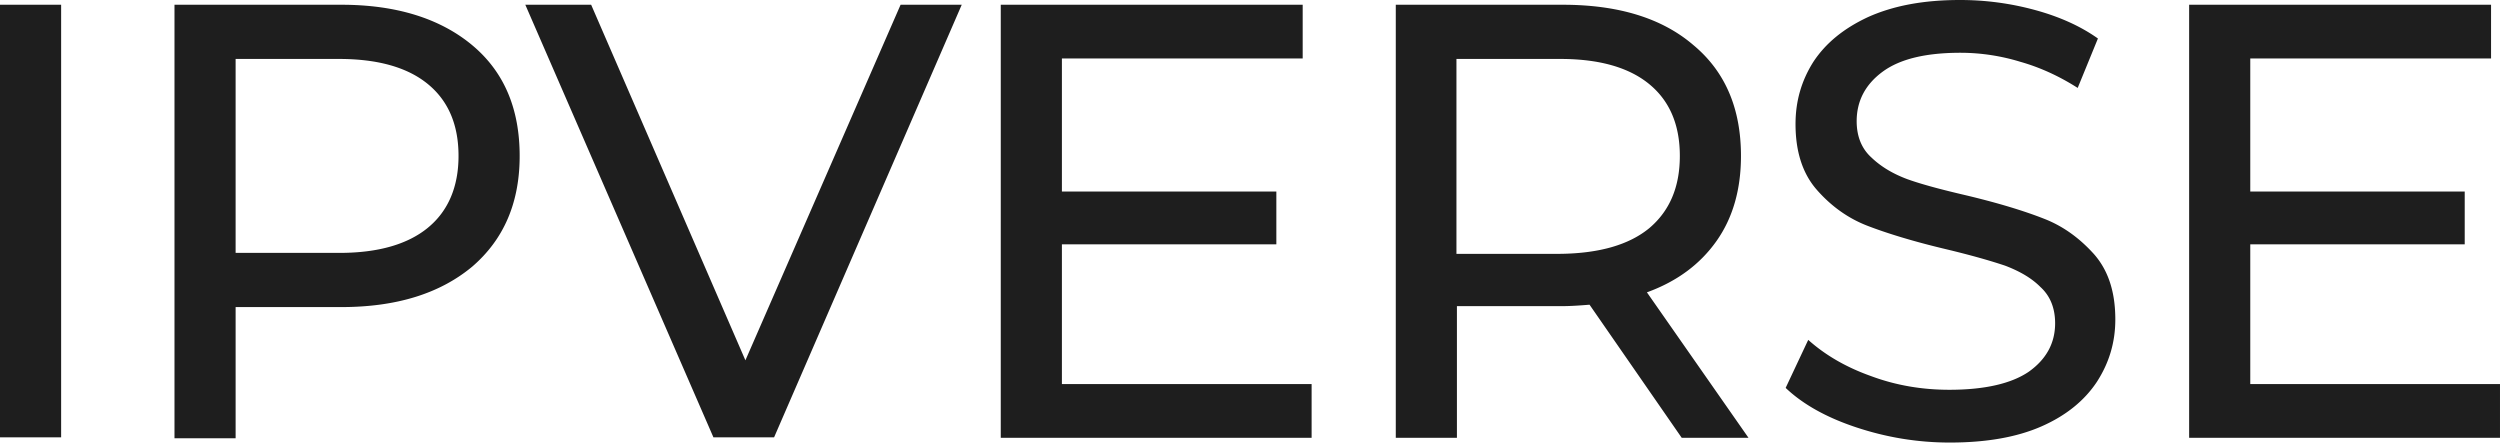 <svg width="322" height="57" fill="none" xmlns="http://www.w3.org/2000/svg"><path d="M0 .612h7.874v55.715H0V.612ZM60.815 5.816c4.118 3.429 6.117 8.204 6.117 14.266 0 6.06-2.059 10.775-6.117 14.265-4.12 3.429-9.692 5.204-16.84 5.204H30.348V56.45h-7.874V.612h21.503c7.087 0 12.72 1.776 16.839 5.204Zm-5.694 23.51c2.604-2.142 3.937-5.265 3.937-9.244 0-4.041-1.333-7.102-3.937-9.245-2.605-2.143-6.42-3.245-11.448-3.245H30.347v24.98h13.386c4.967 0 8.783-1.103 11.388-3.245ZM123.871.612 99.703 56.327h-7.814L67.66.612h8.48l19.868 45.796L115.996.612h7.875ZM168.936 49.47v6.918h-40.038V.612h38.888v6.919h-31.013v17.142h27.621v6.797h-27.621v18h32.163ZM216.605 56.388l-11.872-17.143c-1.454.122-2.605.184-3.453.184h-13.628v16.959h-7.875V.612h21.503c7.148 0 12.781 1.715 16.839 5.204 4.119 3.429 6.118 8.204 6.118 14.266 0 4.285-1.03 7.959-3.15 10.959s-5.088 5.204-8.964 6.612l13.083 18.735h-8.601Zm-4.179-27c2.604-2.204 3.937-5.266 3.937-9.306 0-4.041-1.333-7.102-3.937-9.245-2.605-2.143-6.421-3.245-11.448-3.245h-13.387v25.102h13.387c5.027-.061 8.843-1.163 11.448-3.306ZM239.078 55.04c-3.877-1.285-6.905-3-9.086-5.08l2.908-6.184c2.12 1.897 4.785 3.49 8.056 4.653 3.271 1.224 6.663 1.775 10.115 1.775 4.543 0 7.996-.796 10.237-2.327 2.241-1.591 3.392-3.673 3.392-6.244 0-1.898-.606-3.49-1.878-4.653-1.211-1.225-2.786-2.082-4.543-2.755-1.817-.613-4.361-1.347-7.692-2.143-4.119-.98-7.511-2.02-10.055-3-2.544-.98-4.725-2.572-6.542-4.653-1.817-2.082-2.726-4.898-2.726-8.45 0-3 .788-5.632 2.302-8.02 1.575-2.388 3.877-4.286 7.026-5.755C243.863.734 247.74 0 252.464 0c3.271 0 6.482.429 9.631 1.286 3.15.857 5.876 2.081 8.117 3.673l-2.605 6.367c-2.301-1.469-4.785-2.632-7.389-3.367a26.38 26.38 0 0 0-7.693-1.163c-4.482 0-7.814.796-10.055 2.449-2.241 1.653-3.331 3.796-3.331 6.367 0 1.898.605 3.49 1.877 4.653 1.272 1.225 2.847 2.143 4.664 2.817 1.878.673 4.422 1.347 7.572 2.081 4.119.98 7.511 2.02 9.994 3 2.544.98 4.664 2.572 6.481 4.592 1.817 2.082 2.726 4.837 2.726 8.388 0 2.939-.787 5.571-2.362 8.02-1.575 2.388-3.937 4.347-7.148 5.755-3.21 1.409-7.147 2.082-11.811 2.082-4.18 0-8.177-.673-12.054-1.96ZM321.999 49.47v6.918h-40.038V.612h38.887v6.919h-31.013v17.142h27.621v6.797h-27.621v18h32.164Z" fill="#1E1E1E"/></svg>